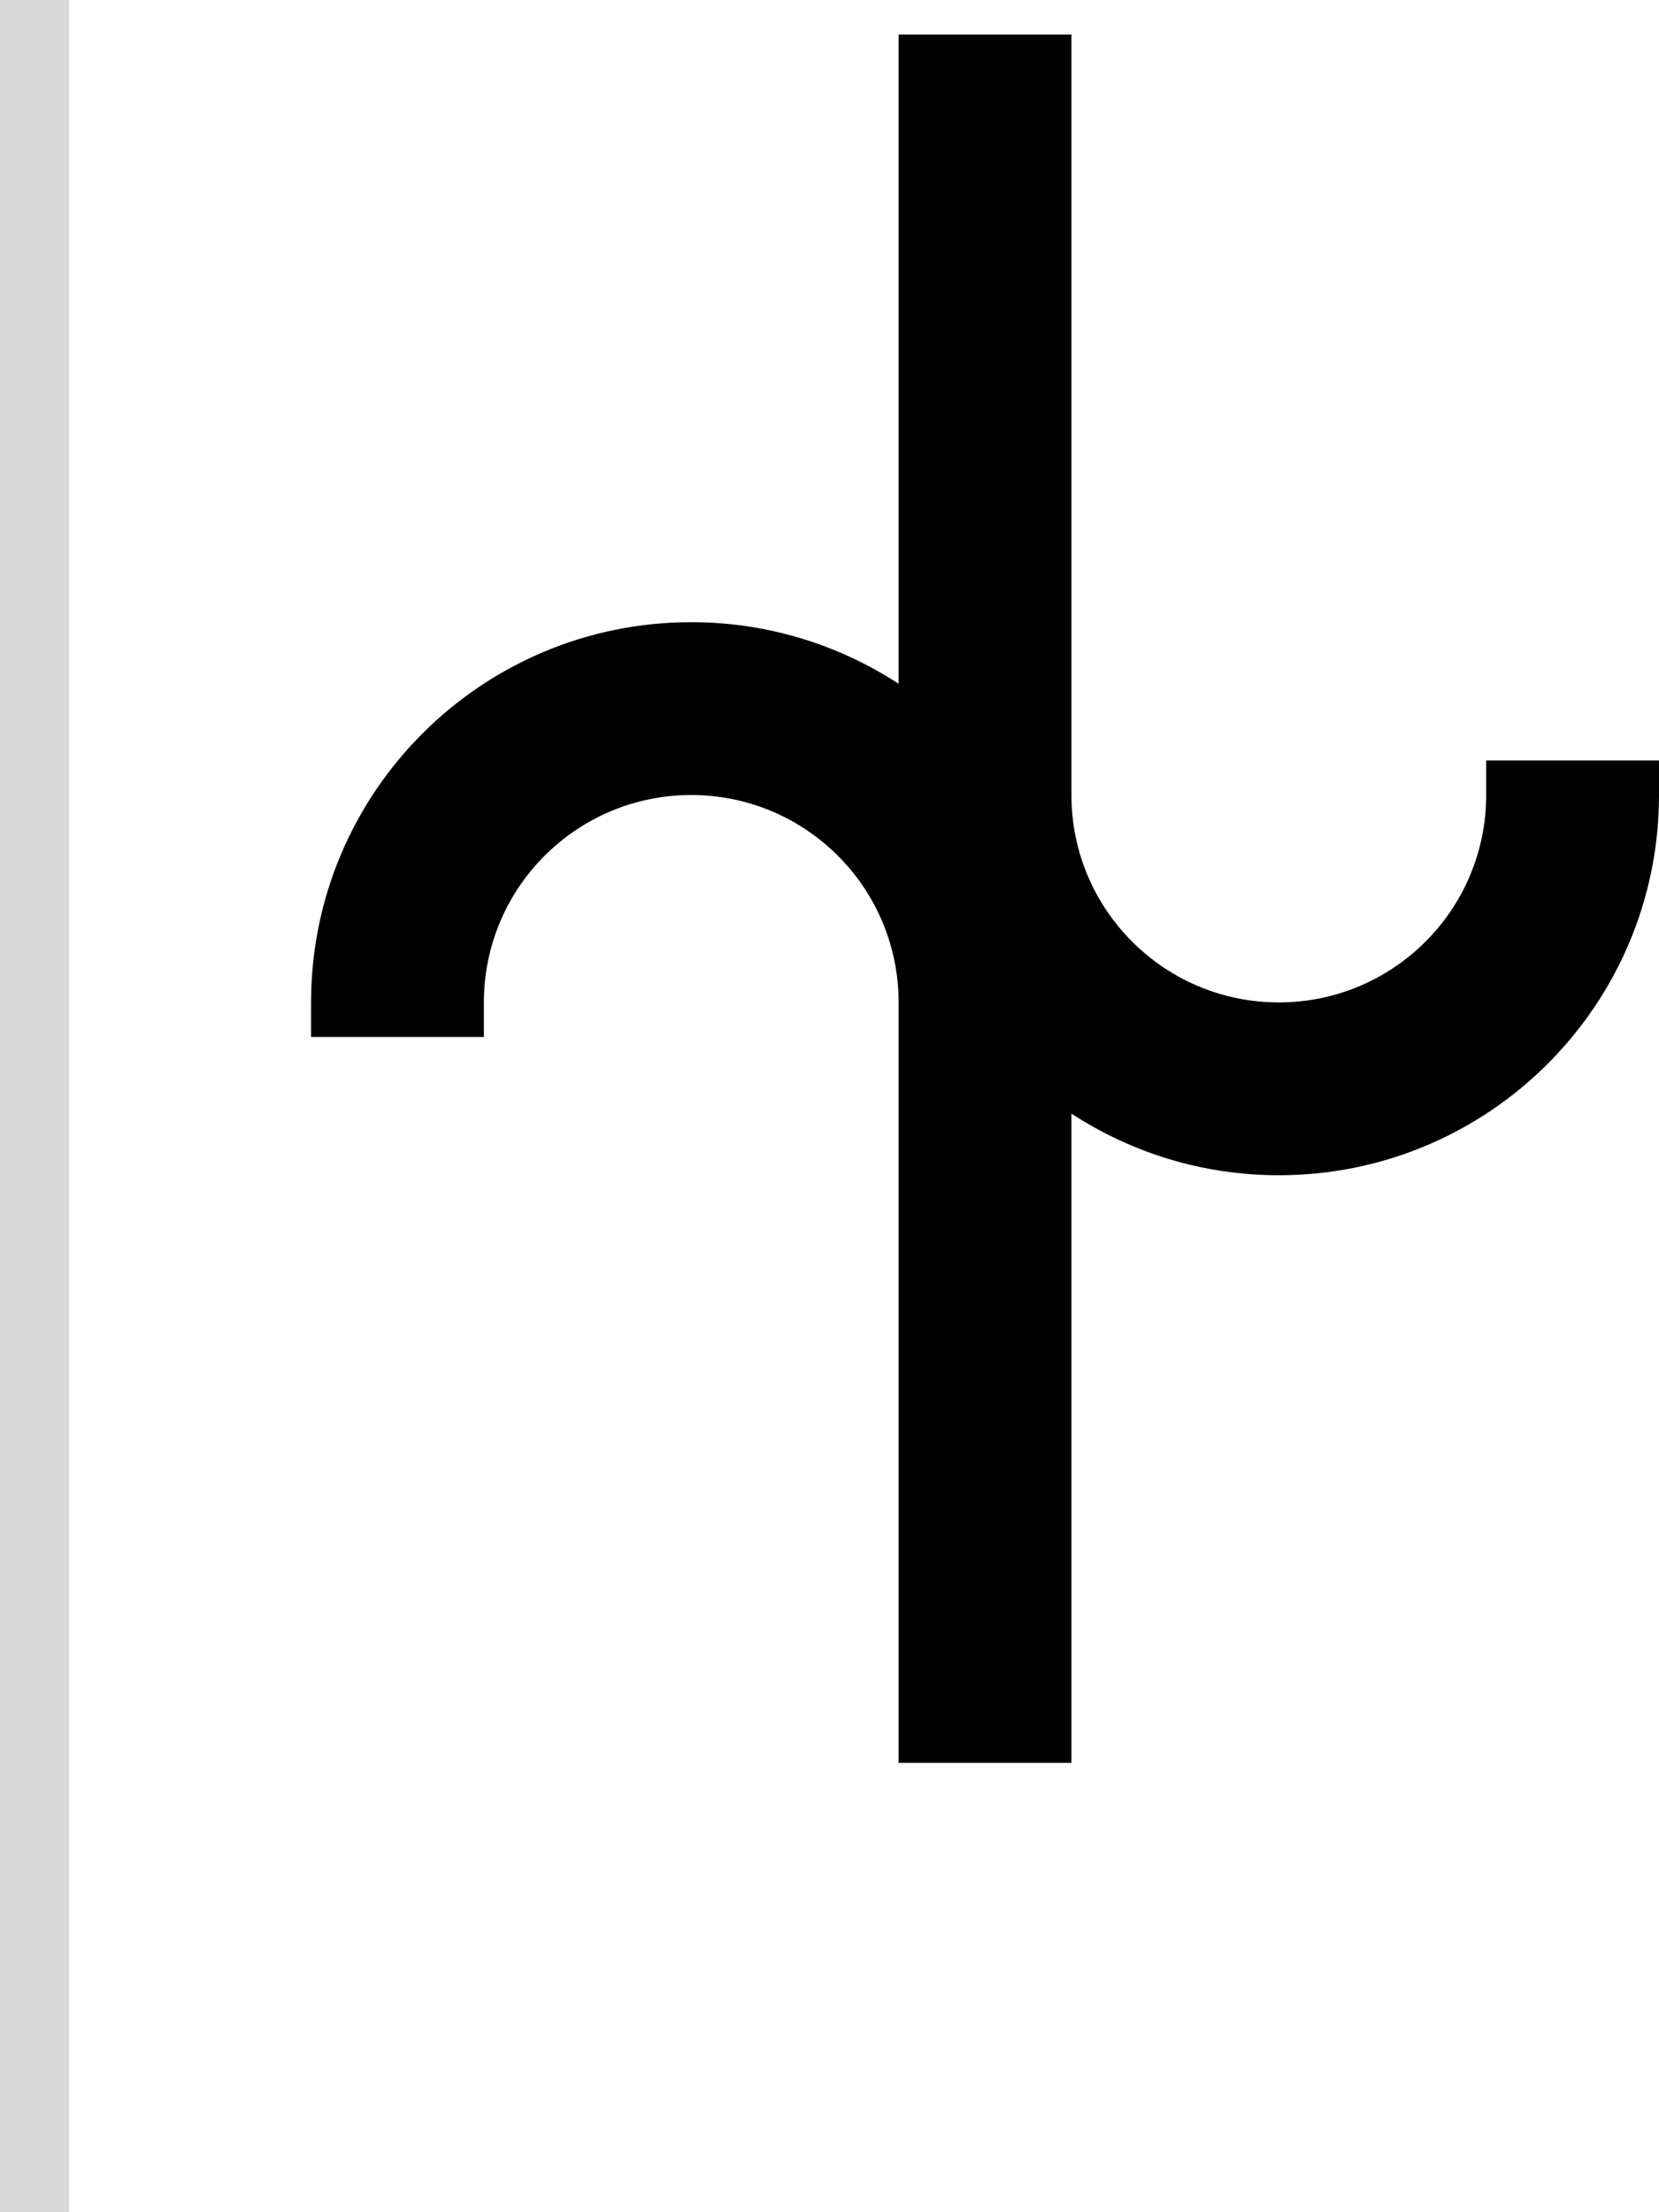 <svg width="48" height="64" viewBox="0 0 48 64" fill="none" xmlns="http://www.w3.org/2000/svg">
<path d="M31 1V23C31 26.314 33.686 29 37 29C40.314 29 43 26.314 43 23V22H48V23C48 29.075 43.075 34 37 34C34.786 34 32.726 33.343 31 32.217V51H26V28.992C25.996 25.682 23.311 23 20 23C16.686 23 14 25.686 14 29V30H9V29C9 22.925 13.925 18 20 18C22.214 18 24.274 18.657 26 19.782V1H31Z" fill="black"/>
<rect width="2" height="64" fill="#D9D9D9"/>
</svg>
